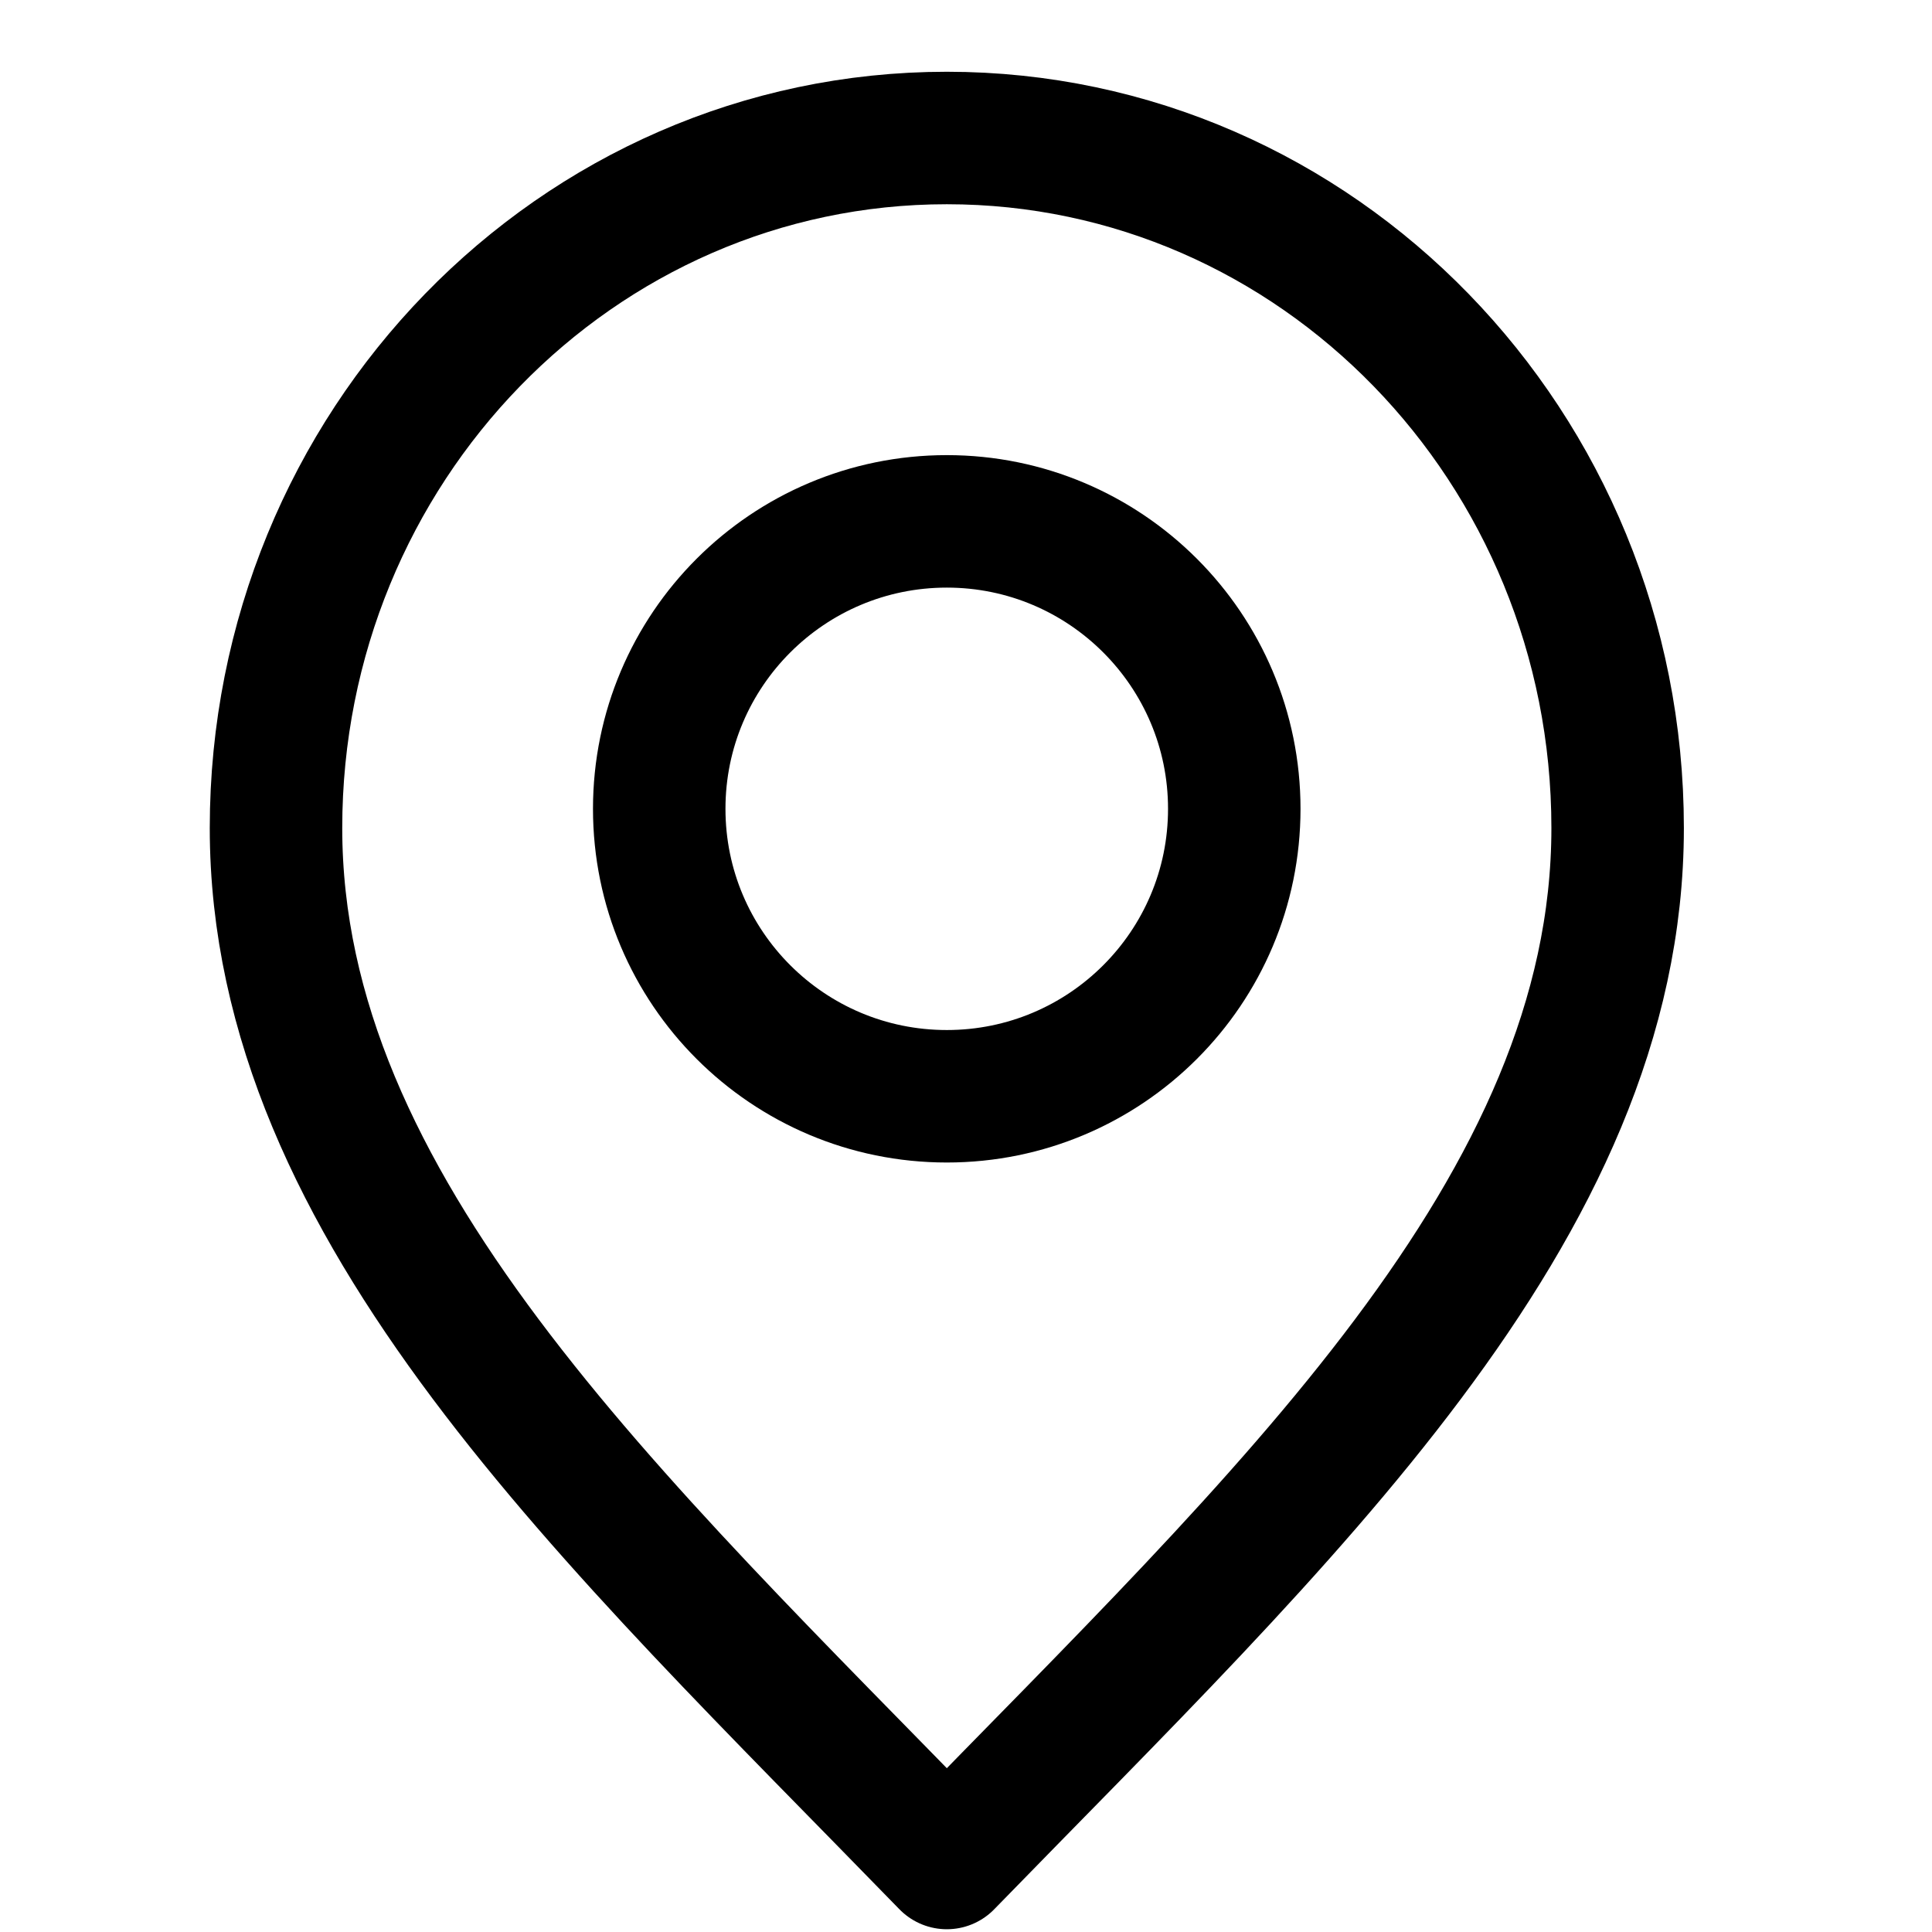 <svg width="14" height="14" viewBox="0 0 14 14" fill="none" xmlns="http://www.w3.org/2000/svg">
<path d="M6.861 13.5C9.292 11 11.722 8.761 11.722 6C11.722 3.239 9.546 1 6.861 1C4.176 1 2 3.239 2 6C2 8.761 4.431 11 6.861 13.5Z" stroke="black" stroke-width="0.96" stroke-linecap="round" stroke-linejoin="round"/>
<path d="M6.861 7.944C8.011 7.944 8.944 7.012 8.944 5.861C8.944 4.711 8.011 3.778 6.861 3.778C5.71 3.778 4.777 4.711 4.777 5.861C4.777 7.012 5.71 7.944 6.861 7.944Z" stroke="black" stroke-width="0.96" stroke-linecap="round" stroke-linejoin="round"/>
</svg>
